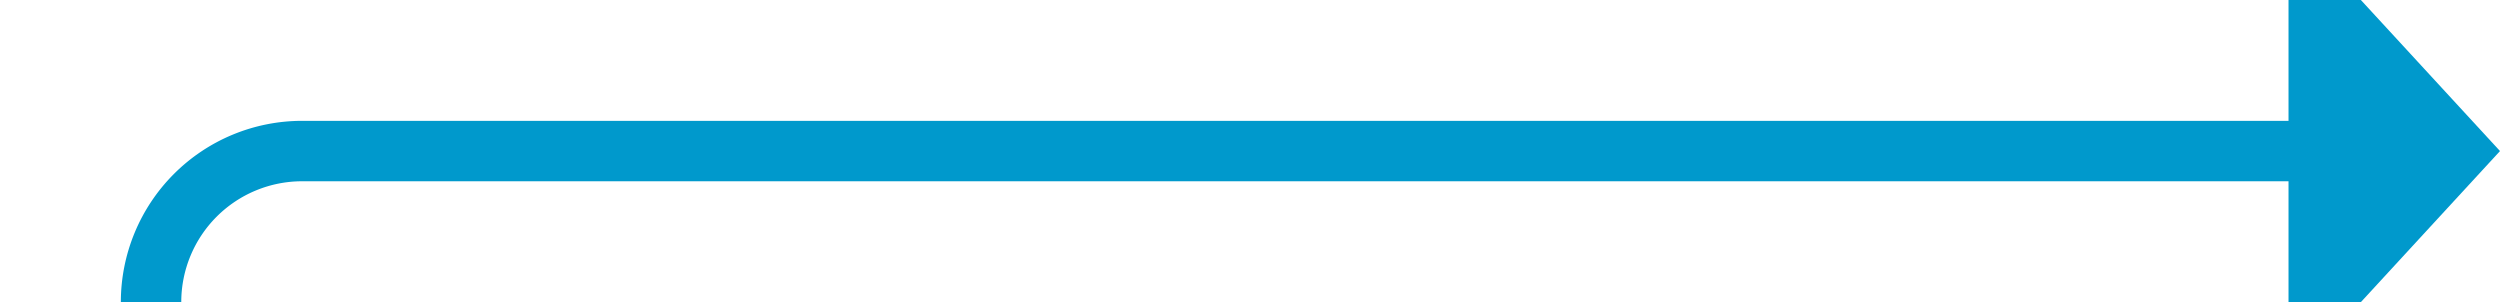 ﻿<?xml version="1.0" encoding="utf-8"?>
<svg version="1.1" xmlns:xlink="http://www.w3.org/1999/xlink" width="82.75px" height="10px" preserveAspectRatio="xMinYMid meet" viewBox="611.25 1632  82.75 8" xmlns="http://www.w3.org/2000/svg">
  <path d="M 688 1636  L 621.25 1636  A 5 5 0 0 0 616.25 1641 L 616.25 1696  A 5 5 0 0 0 621.25 1701 L 659 1701  " stroke-width="2" stroke="#0099cc" fill="none" />
  <path d="M 687 1643.6  L 694 1636  L 687 1628.4  L 687 1643.6  Z M 658 1708.6  L 665 1701  L 658 1693.4  L 658 1708.6  Z " fill-rule="nonzero" fill="#0099cc" stroke="none" />
</svg>
